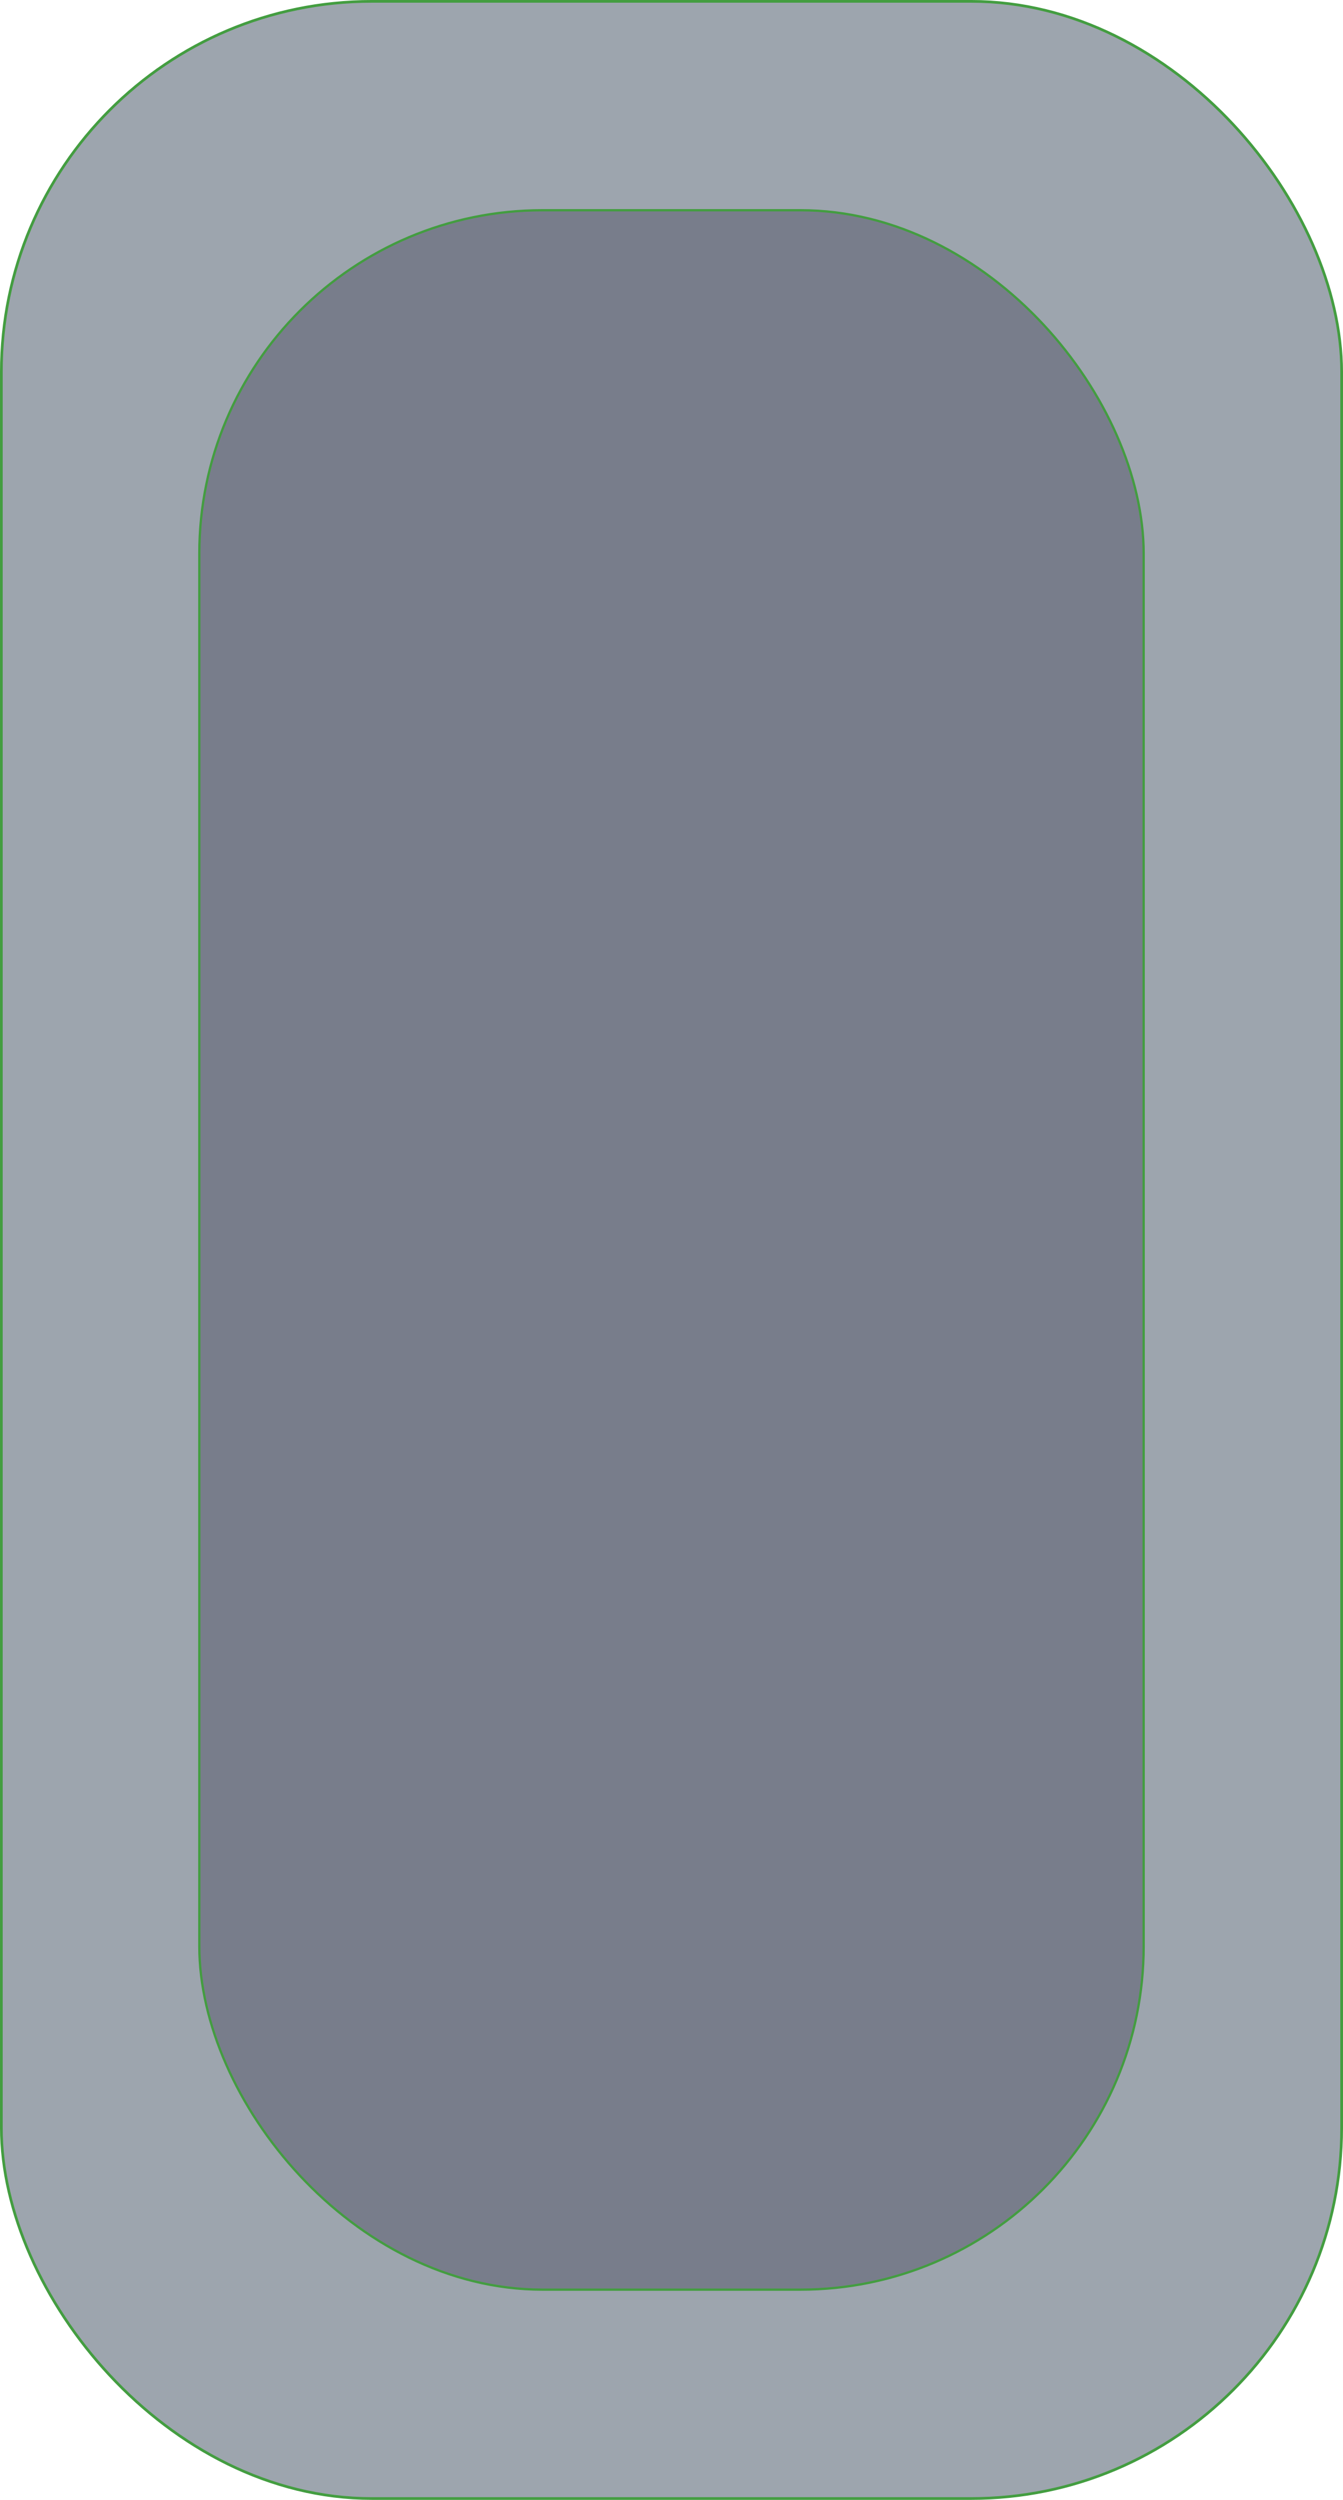 <?xml version="1.0" encoding="UTF-8" standalone="no"?>
<!-- Created with Inkscape (http://www.inkscape.org/) -->

<svg
   width="115.822mm"
   height="215.512mm"
   viewBox="0 0 115.822 215.512"
   version="1.1"
   id="svg1"
   xml:space="preserve"
   xmlns:inkscape="http://www.inkscape.org/namespaces/inkscape"
   xmlns:sodipodi="http://sodipodi.sourceforge.net/DTD/sodipodi-0.dtd"
   xmlns="http://www.w3.org/2000/svg"
   xmlns:svg="http://www.w3.org/2000/svg"><sodipodi:namedview
     id="namedview1"
     pagecolor="#ffffff"
     bordercolor="#666666"
     borderopacity="1.0"
     inkscape:showpageshadow="2"
     inkscape:pageopacity="0.0"
     inkscape:pagecheckerboard="0"
     inkscape:deskcolor="#d1d1d1"
     inkscape:document-units="mm" /><defs
     id="defs1" /><g
     inkscape:label="Layer 1"
     inkscape:groupmode="layer"
     id="layer1"
     transform="translate(-47.089,-40.744)"><g
       inkscape:groupmode="layer"
       id="layer3"
       inkscape:label="Carton"
       transform="translate(-3.659)"><rect
         style="fill:#9da5ae;stroke:#439d40;stroke-width:0.233"
         id="rect12"
         width="115.59"
         height="215.279"
         x="50.864"
         y="40.86"
         ry="31.953" /><rect
         style="fill:#787d8b;stroke:#439d40;stroke-width:0.198"
         id="rect13"
         width="81.442"
         height="179.264"
         x="67.937"
         y="58.868"
         ry="29.604" /></g></g></svg>
